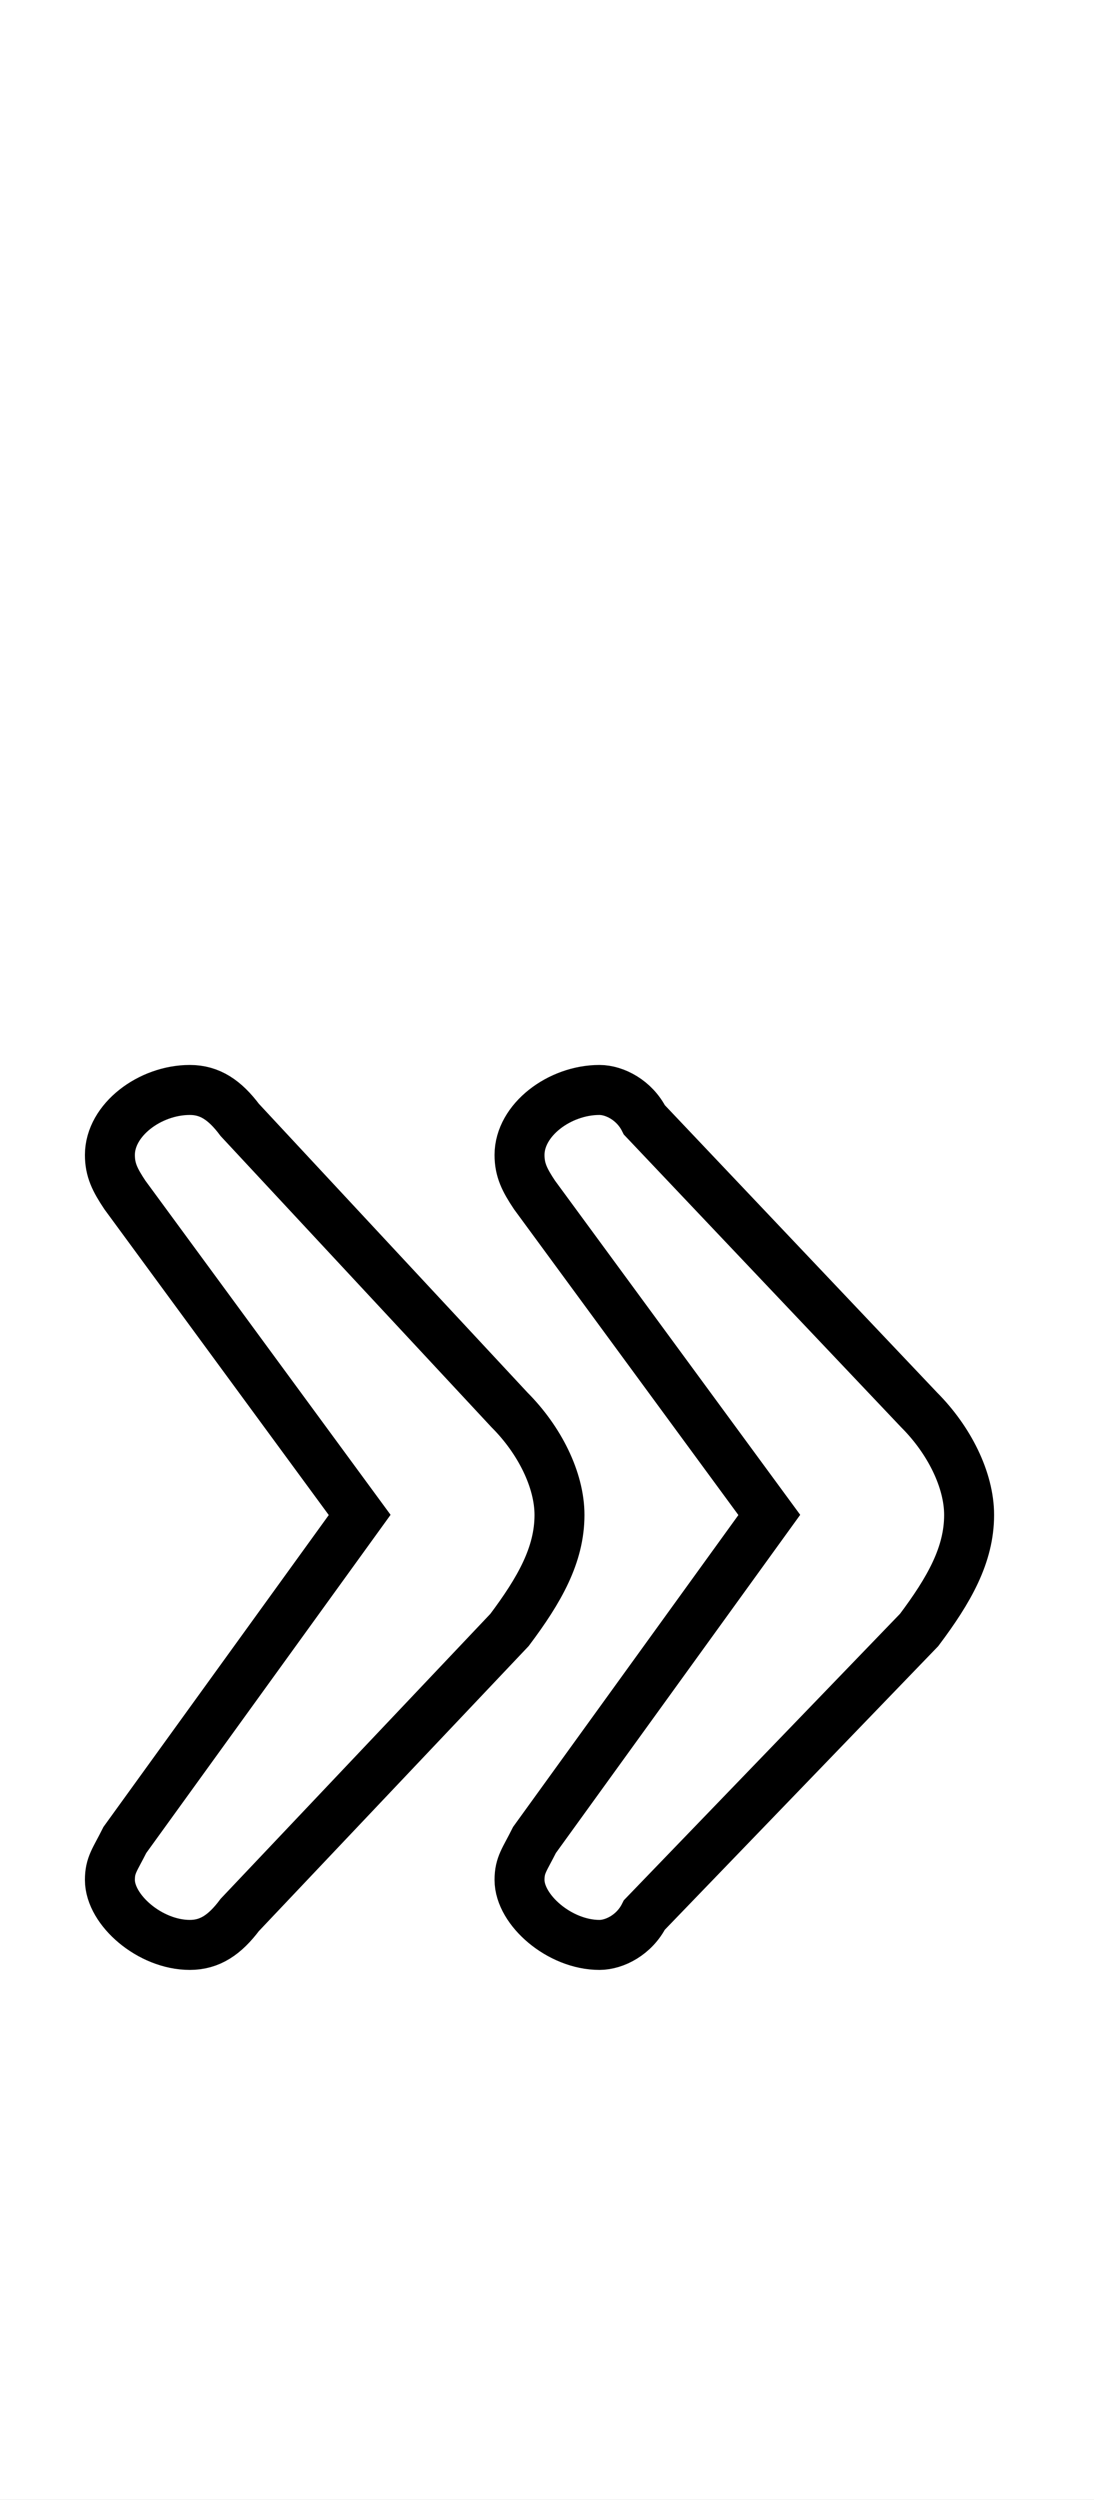 <?xml version='1.0' encoding='utf8'?>
<svg viewBox="0.0 -6.0 21.9 50.0" version="1.1" xmlns="http://www.w3.org/2000/svg">
<rect x="0.0" y="-6.0" width="21.9" height="50.0" fill="#808080" stroke="none"/>
<rect x="-1000" y="-1000" width="2000" height="2000" stroke="white" fill="white"/>
<g style="fill:white;stroke:#000000;  stroke-width:1">
<path d="M 2.5 -7.2 L 7.2 -13.7 L 2.5 -20.1 C 2.3 -20.4 2.2 -20.6 2.2 -20.9 C 2.2 -21.6 3.0 -22.2 3.8 -22.2 C 4.2 -22.2 4.5 -22.0 4.8 -21.6 L 10.2 -15.8 C 10.8 -15.2 11.2 -14.4 11.2 -13.7 C 11.2 -12.9 10.8 -12.2 10.2 -11.4 L 4.8 -5.7 C 4.5 -5.3 4.2 -5.1 3.8 -5.1 C 3.0 -5.1 2.2 -5.8 2.2 -6.4 C 2.2 -6.7 2.3 -6.8 2.5 -7.2 Z M 10.7 -7.2 L 15.4 -13.7 L 10.7 -20.1 C 10.5 -20.4 10.4 -20.6 10.4 -20.9 C 10.4 -21.6 11.2 -22.2 12.0 -22.2 C 12.3 -22.2 12.7 -22.0 12.9 -21.6 L 18.4 -15.8 C 19.0 -15.2 19.4 -14.4 19.4 -13.7 C 19.4 -12.9 19.0 -12.2 18.4 -11.4 L 12.9 -5.7 C 12.7 -5.3 12.3 -5.1 12.0 -5.1 C 11.2 -5.1 10.4 -5.8 10.4 -6.4 C 10.4 -6.7 10.5 -6.8 10.7 -7.2 Z" transform="translate(0.0 38.0)" />
</g>
</svg>